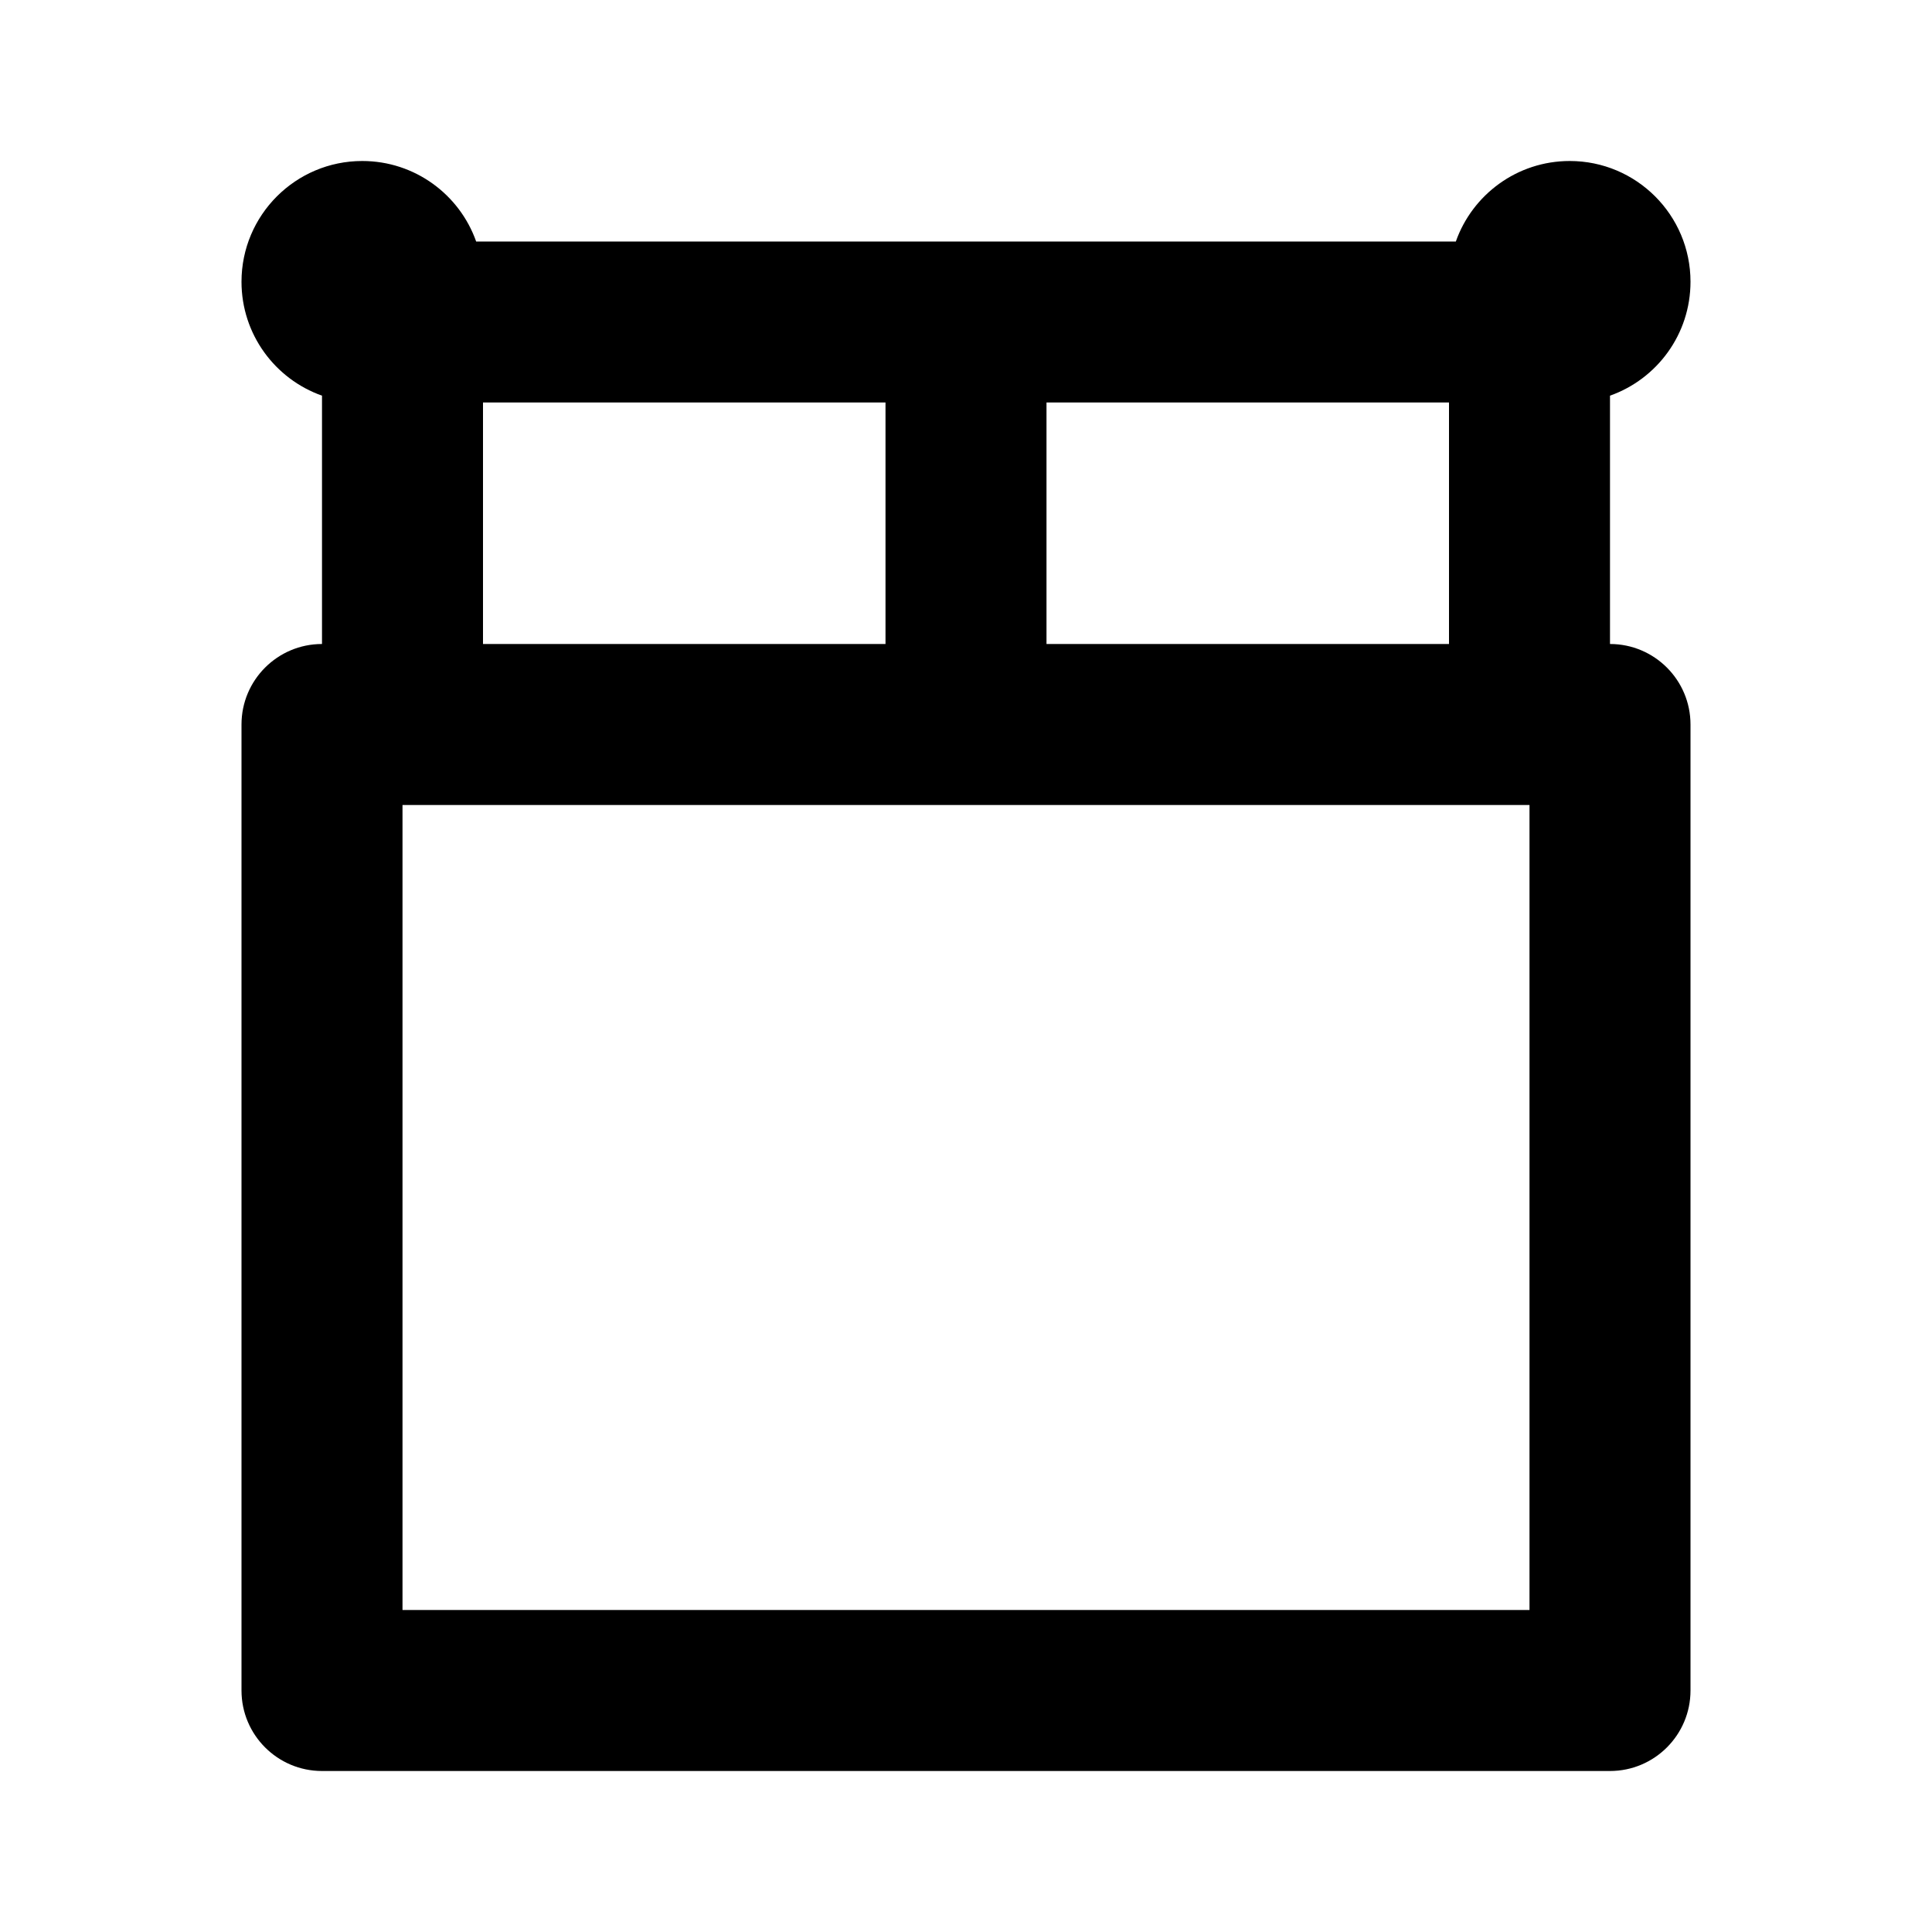 <svg width="24" height="24" viewBox="0 0 24 24" fill="none" xmlns="http://www.w3.org/2000/svg">
<path fill-rule="evenodd" clip-rule="evenodd" d="M21 9C21 8.448 20.552 8 20 8V4.915C20.583 4.709 21 4.153 21 3.5C21 2.672 20.328 2 19.5 2C18.847 2 18.291 2.417 18.085 3H5.915C5.709 2.417 5.153 2 4.5 2C3.672 2 3 2.672 3 3.5C3 4.153 3.417 4.709 4 4.915V8C3.448 8 3 8.448 3 9V21C3 21.552 3.448 22 4 22H20C20.552 22 21 21.552 21 21V9ZM5 20V10H19V20H5ZM6 5V8H11V5H6ZM13 8V5H18V8H13Z" fill="black"/>
</svg>
